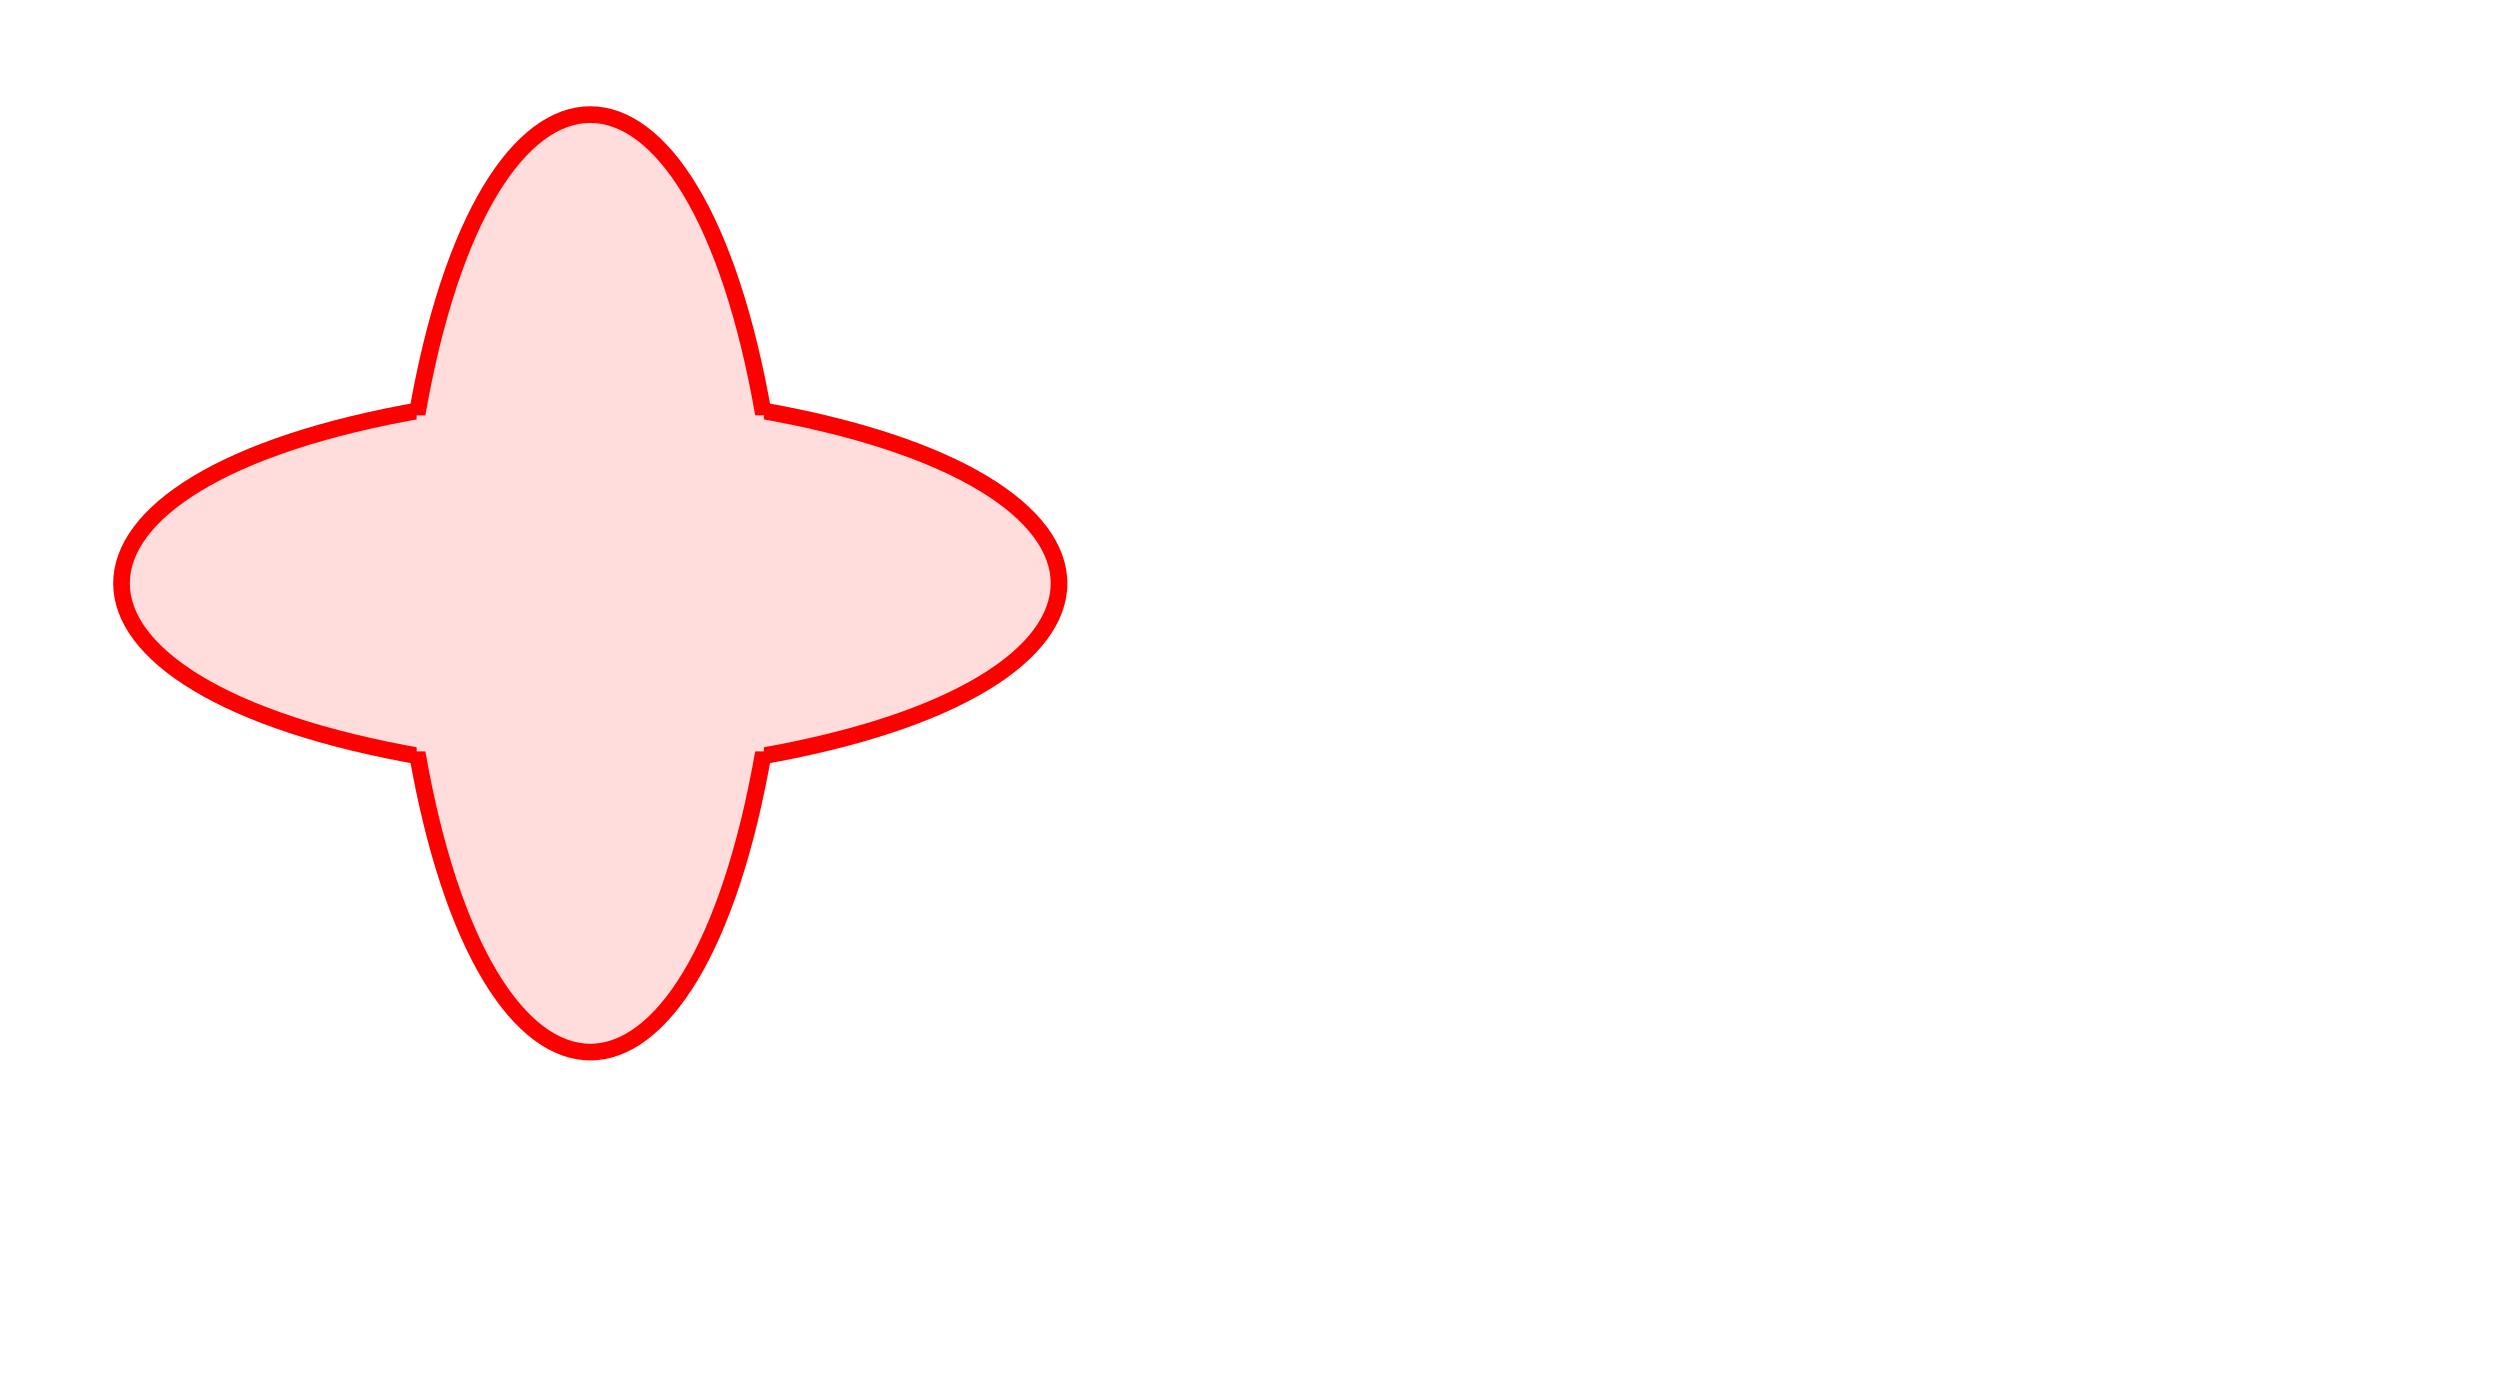  <svg viewBox="0 0 1800 1000" xmlns="http://www.w3.org/2000/svg"
  version="1.1">
  <!-- courbe 1 -->
  <path d = "M 300 300 c 50 -290 200 -290 250 0" stroke =
  "red" stroke-width = "12" fill = "#ffdddc" />  
  <path d = "M 300 540 c 50 290 200 290 250 0" stroke =
  "red" stroke-width = "12" fill = "#ffdddc" />  
  <path d = "M 300 300 c 50 -290 200 -290 250 0" stroke =
  "red" stroke-width = "12" fill = "#ffdddc" transform="rotate(90,425,420)" />  
  <path d = "M 300 300 c 50 -290 200 -290 250 0" stroke =
  "red" stroke-width = "12" fill = "#ffdddc" transform="rotate(270,425,420)" />  
  <rect width="250" height="242" fill="#ffdddc" x="300" y="299" />
 </svg>